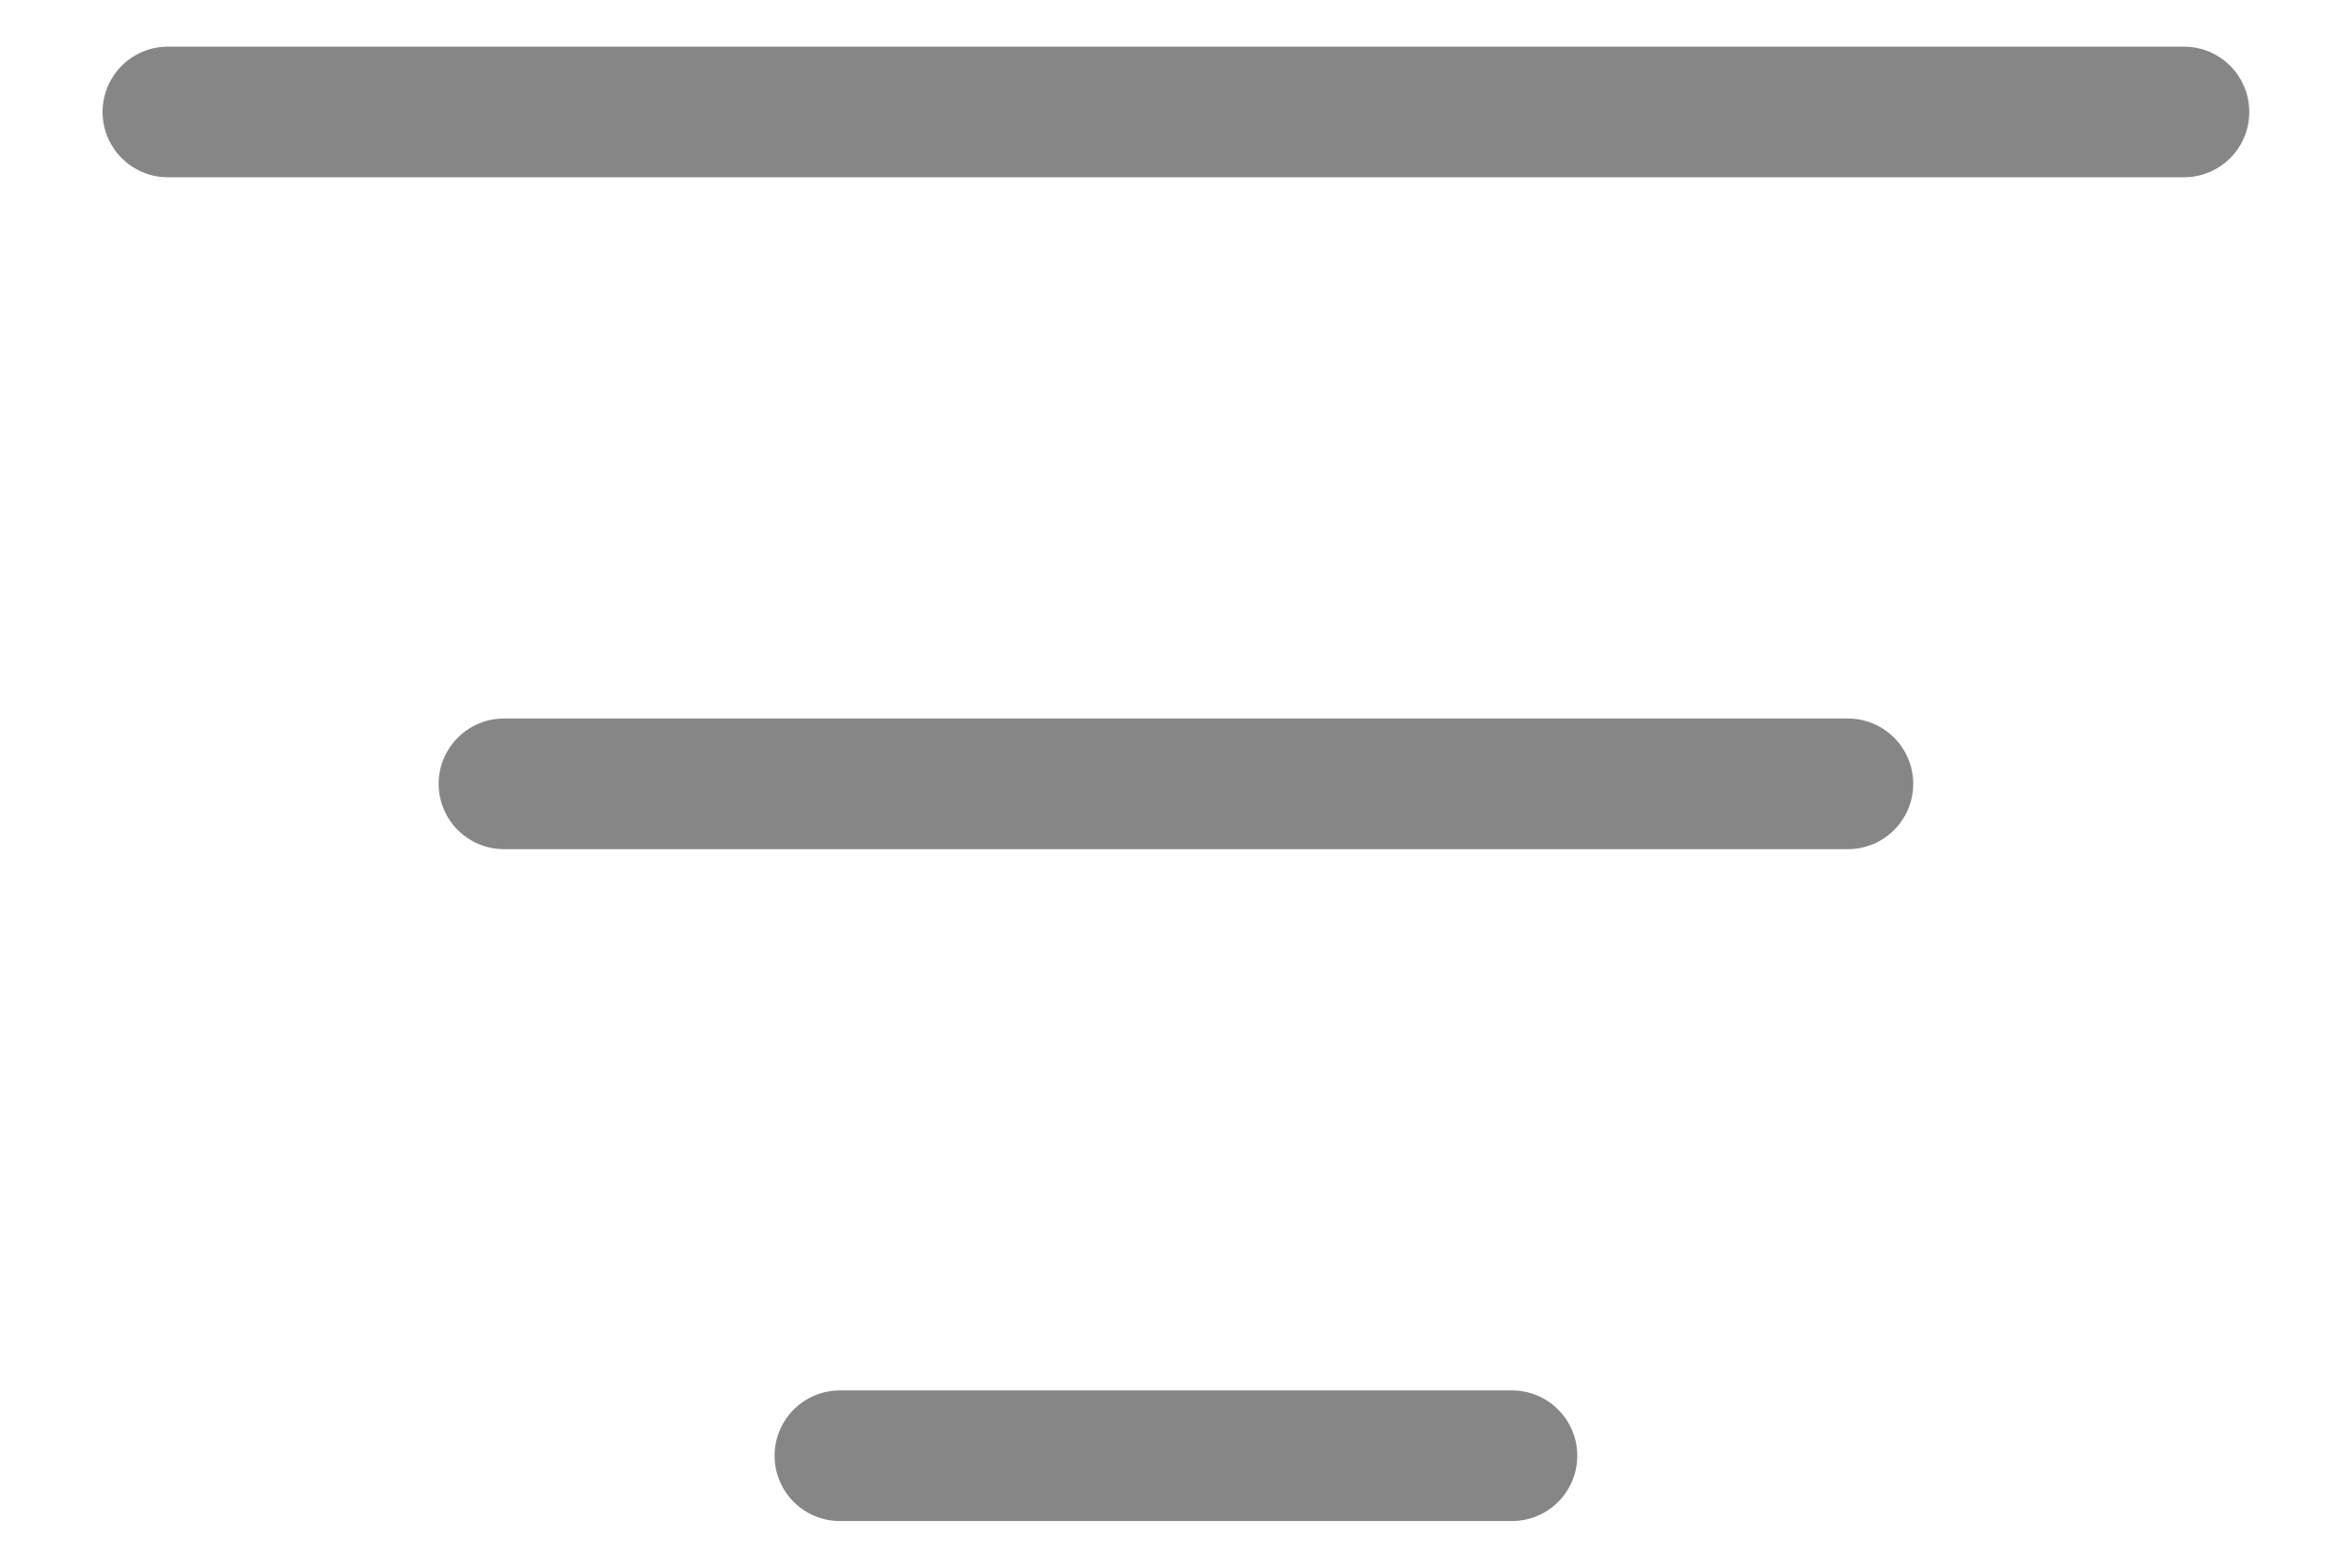 <svg width="18" height="12" viewBox="0 0 18 12" fill="none" xmlns="http://www.w3.org/2000/svg">
<path d="M3.857 6H14.142M1.285 0.857H16.714M6.428 11.143H11.571" stroke="#868686" stroke-linecap="round" stroke-linejoin="round"/>
</svg>
